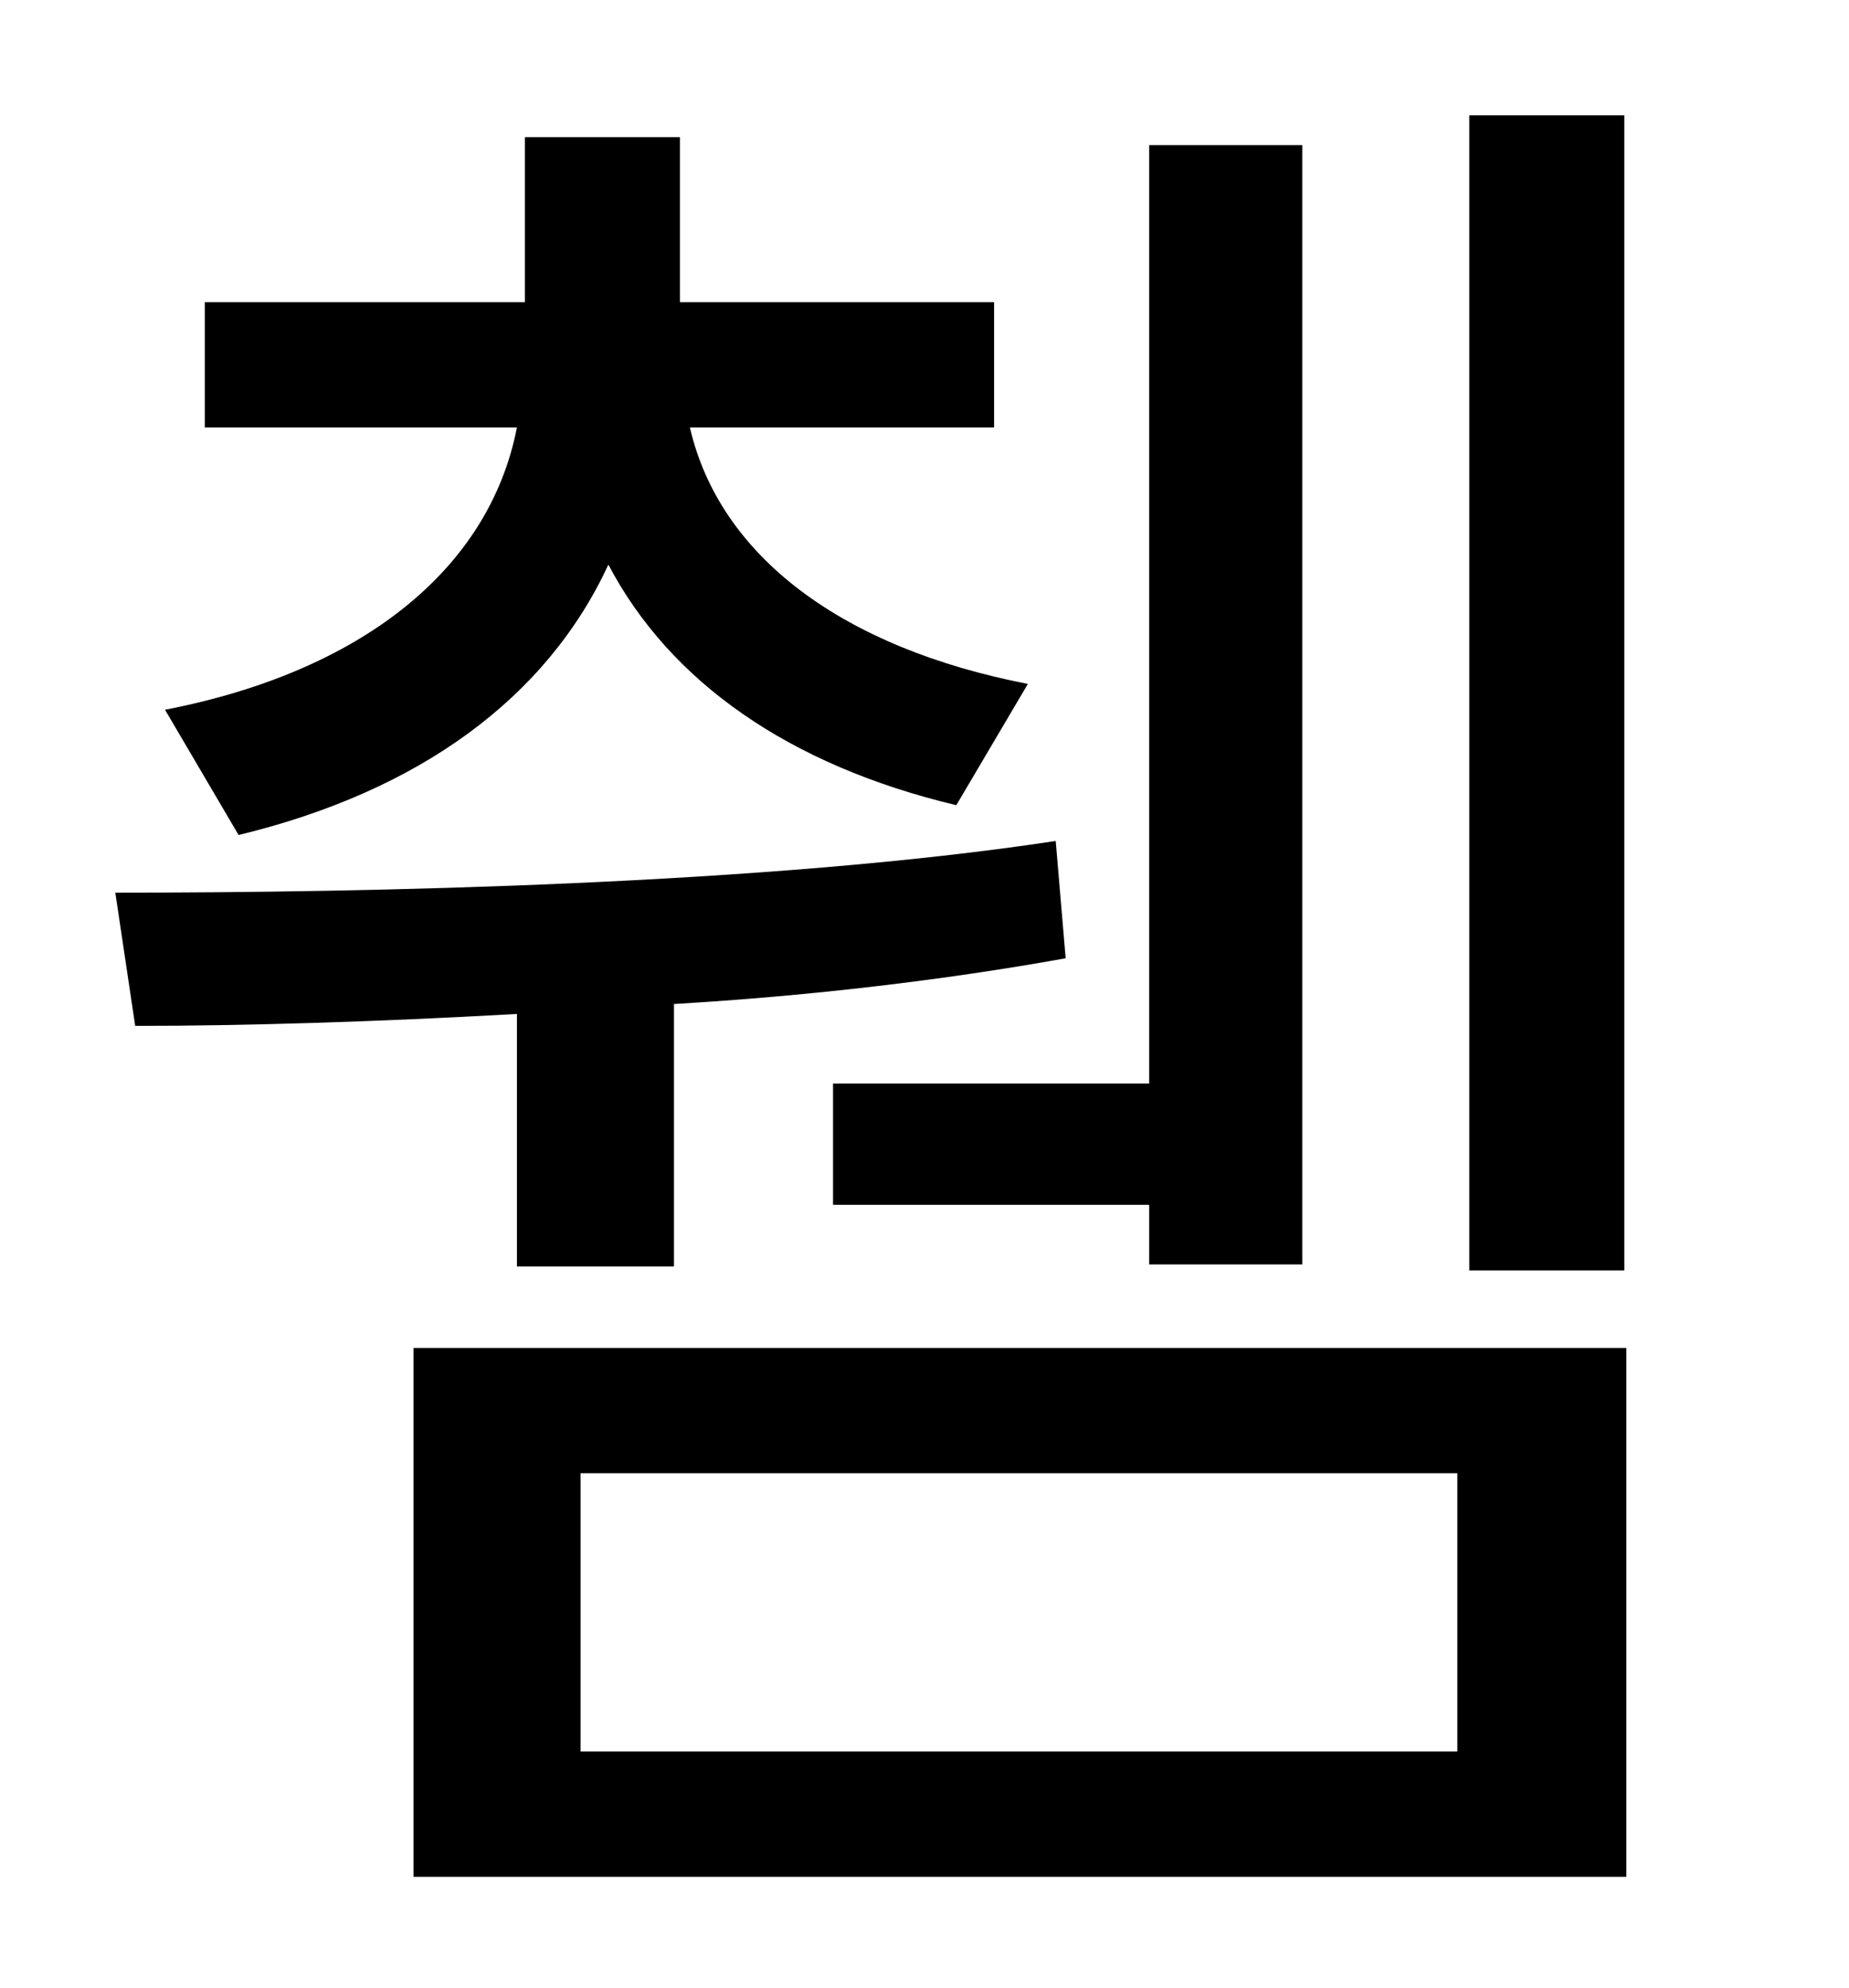 <?xml version="1.0" standalone="no"?>
<!DOCTYPE svg PUBLIC "-//W3C//DTD SVG 1.1//EN" "http://www.w3.org/Graphics/SVG/1.1/DTD/svg11.dtd" >
<svg xmlns="http://www.w3.org/2000/svg" xmlns:xlink="http://www.w3.org/1999/xlink" version="1.1" viewBox="-10 0 930 1000">
   <path fill="currentColor"
d="M807 58v581h-78v-581h78zM409 545h159v-472h77v563h-77v-30h-159v-61zM110 420l-37 -63c98 -19 163 -70 177 -142h-157v-63h161v-83h78v83h158v63h-153c15 65 77 111 170 129l-36 61c-84 -20 -144 -62 -175 -121c-31 67 -95 114 -186 136zM250 637v-127
c-71 4 -137 6 -192 6l-10 -67c127 0 328 -4 473 -26l5 59c-61 11 -129 19 -197 23v132h-79zM723 881v-140h-441v140h441zM198 678h610v266h-610v-266z" />
</svg>
